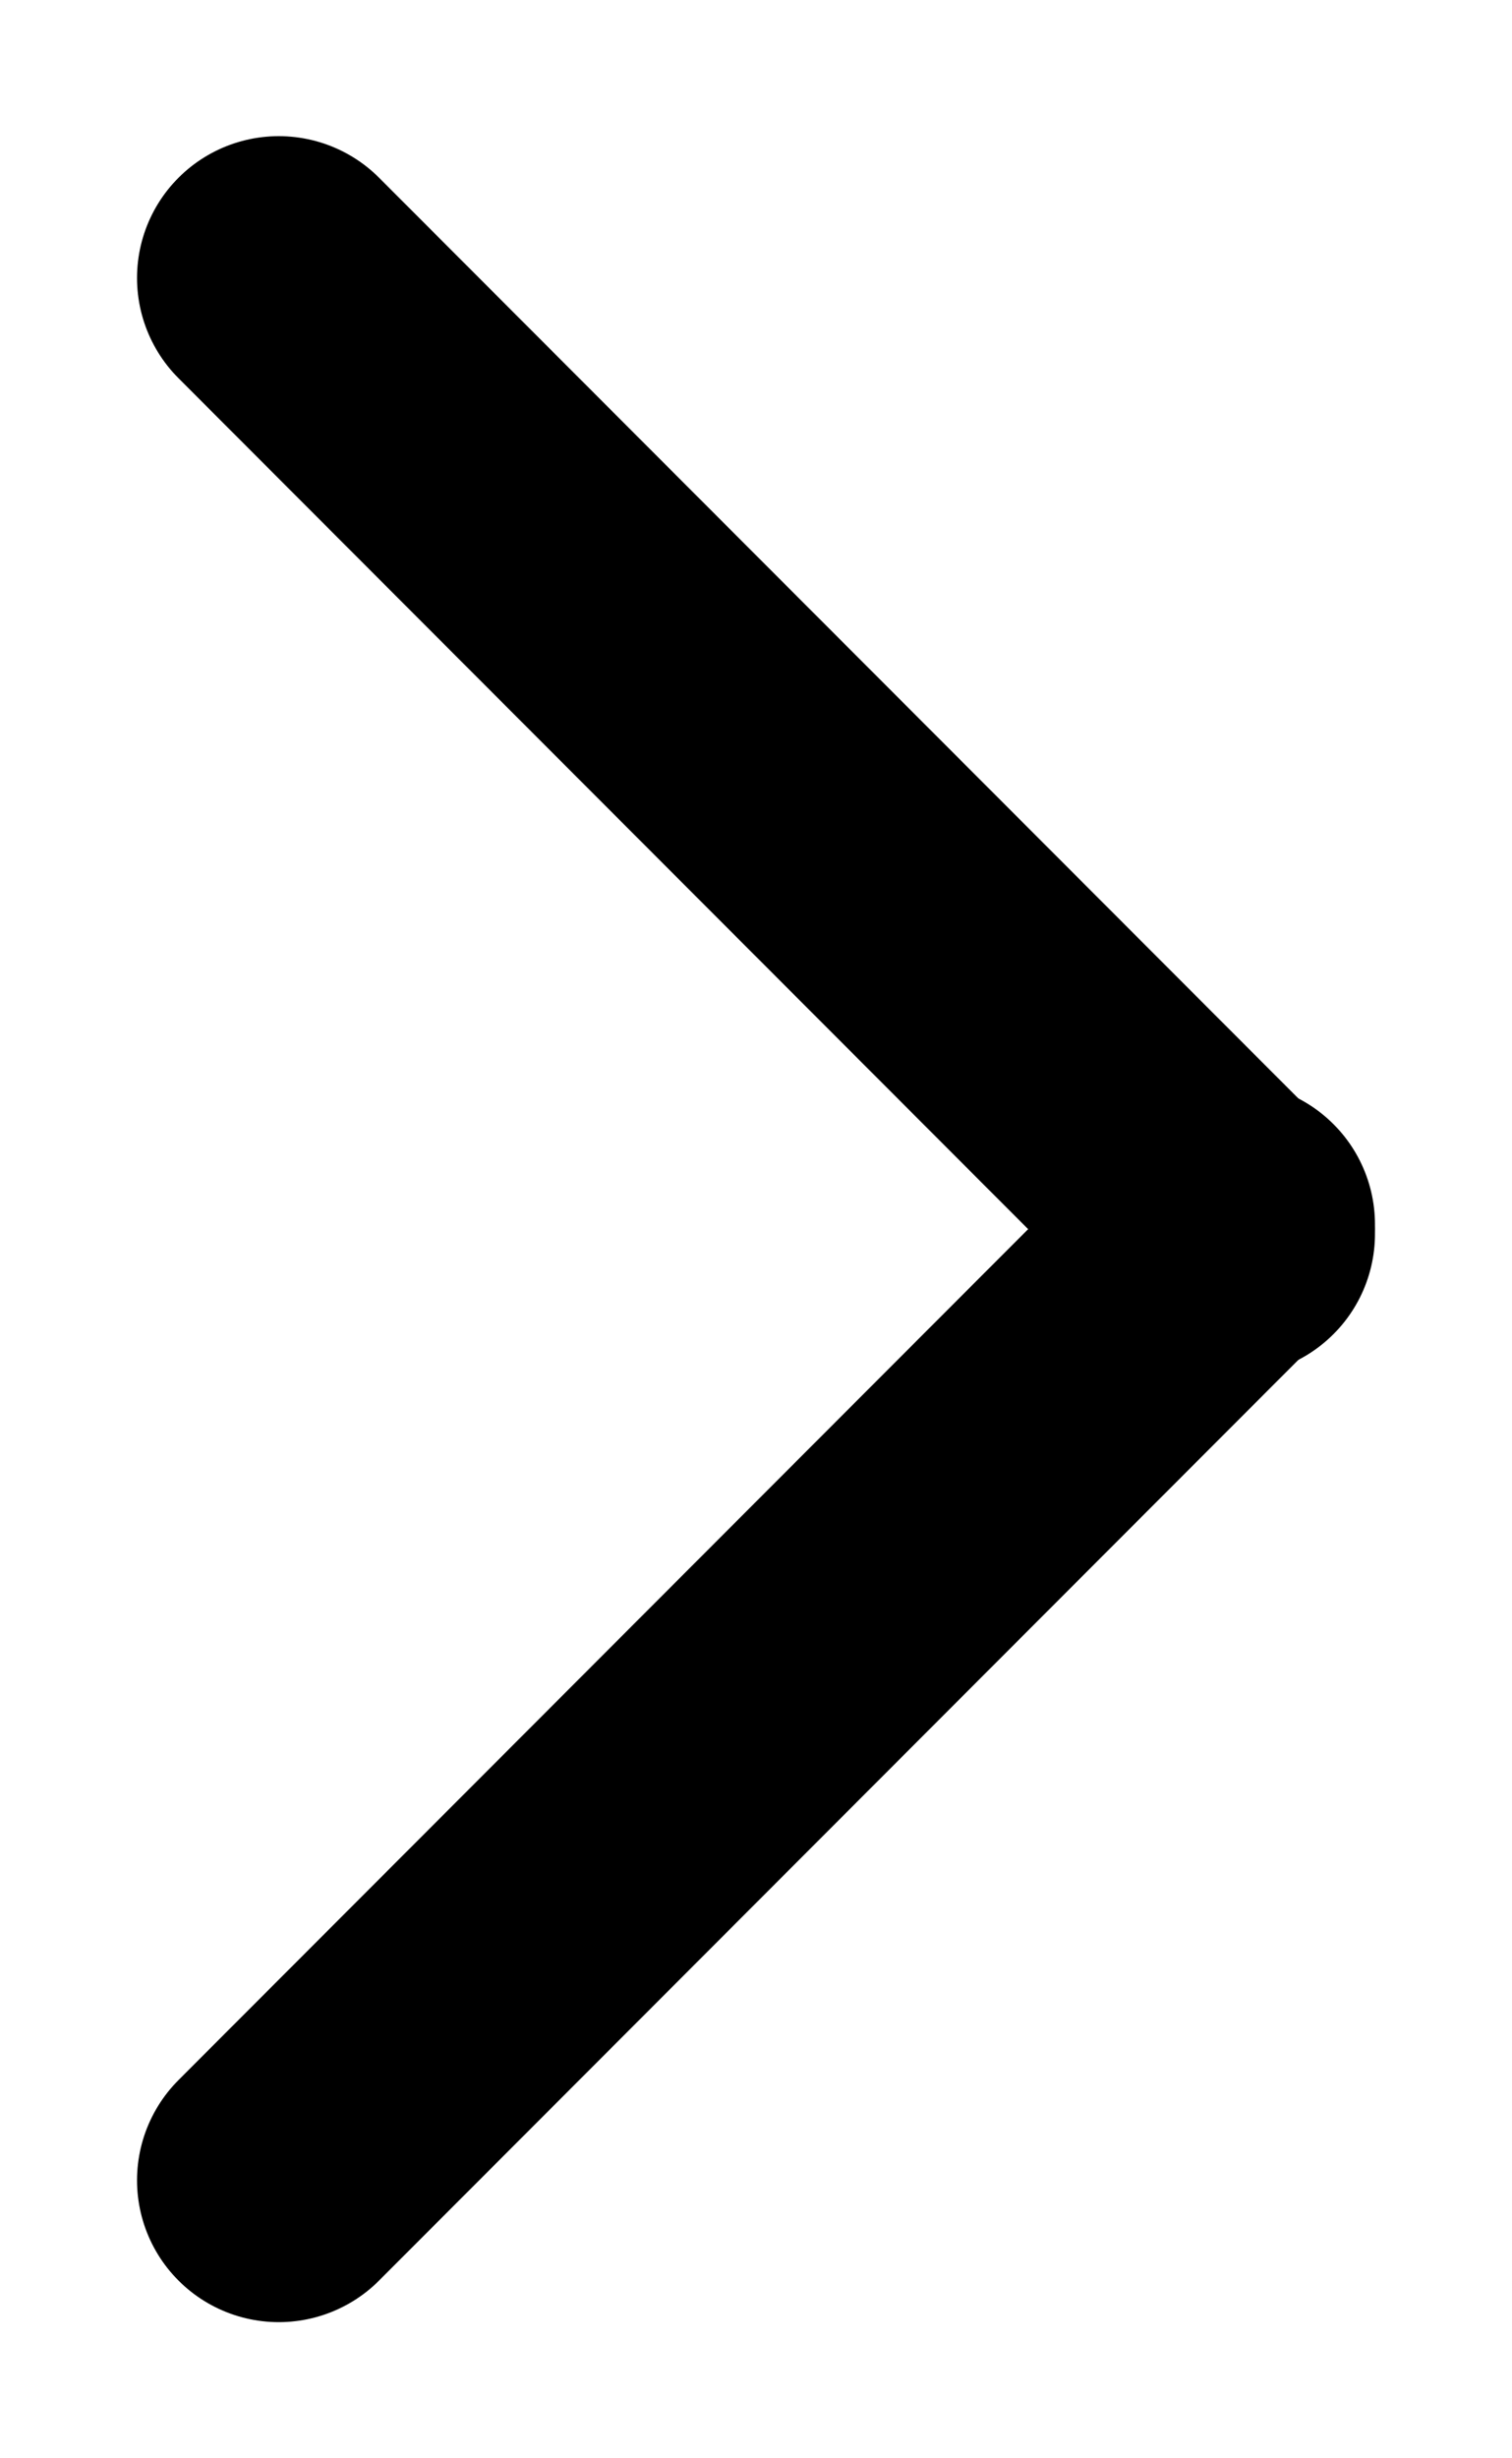 <?xml version="1.0" encoding="utf-8"?>
<!-- Generator: Adobe Illustrator 24.2.3, SVG Export Plug-In . SVG Version: 6.00 Build 0)  -->
<svg version="1.1" id="레이어_1" xmlns="http://www.w3.org/2000/svg" xmlns:xlink="http://www.w3.org/1999/xlink" x="0px"
	 y="0px" viewBox="0 0 16 26" style="enable-background:new 0 0 16 26;" xml:space="preserve">
<style type="text/css">
	.st0{fill:none;stroke:#000000;stroke-width:3;stroke-linecap:round;stroke-miterlimit:10;}
</style>
<g>
	<g>
		<line class="st0" x1="2.95" y1="2.94" x2="13.05" y2="13.05"/>
	</g>
	<g>
		<line class="st0" x1="2.95" y1="23.06" x2="13.05" y2="12.95"/>
	</g>
</g>
</svg>
